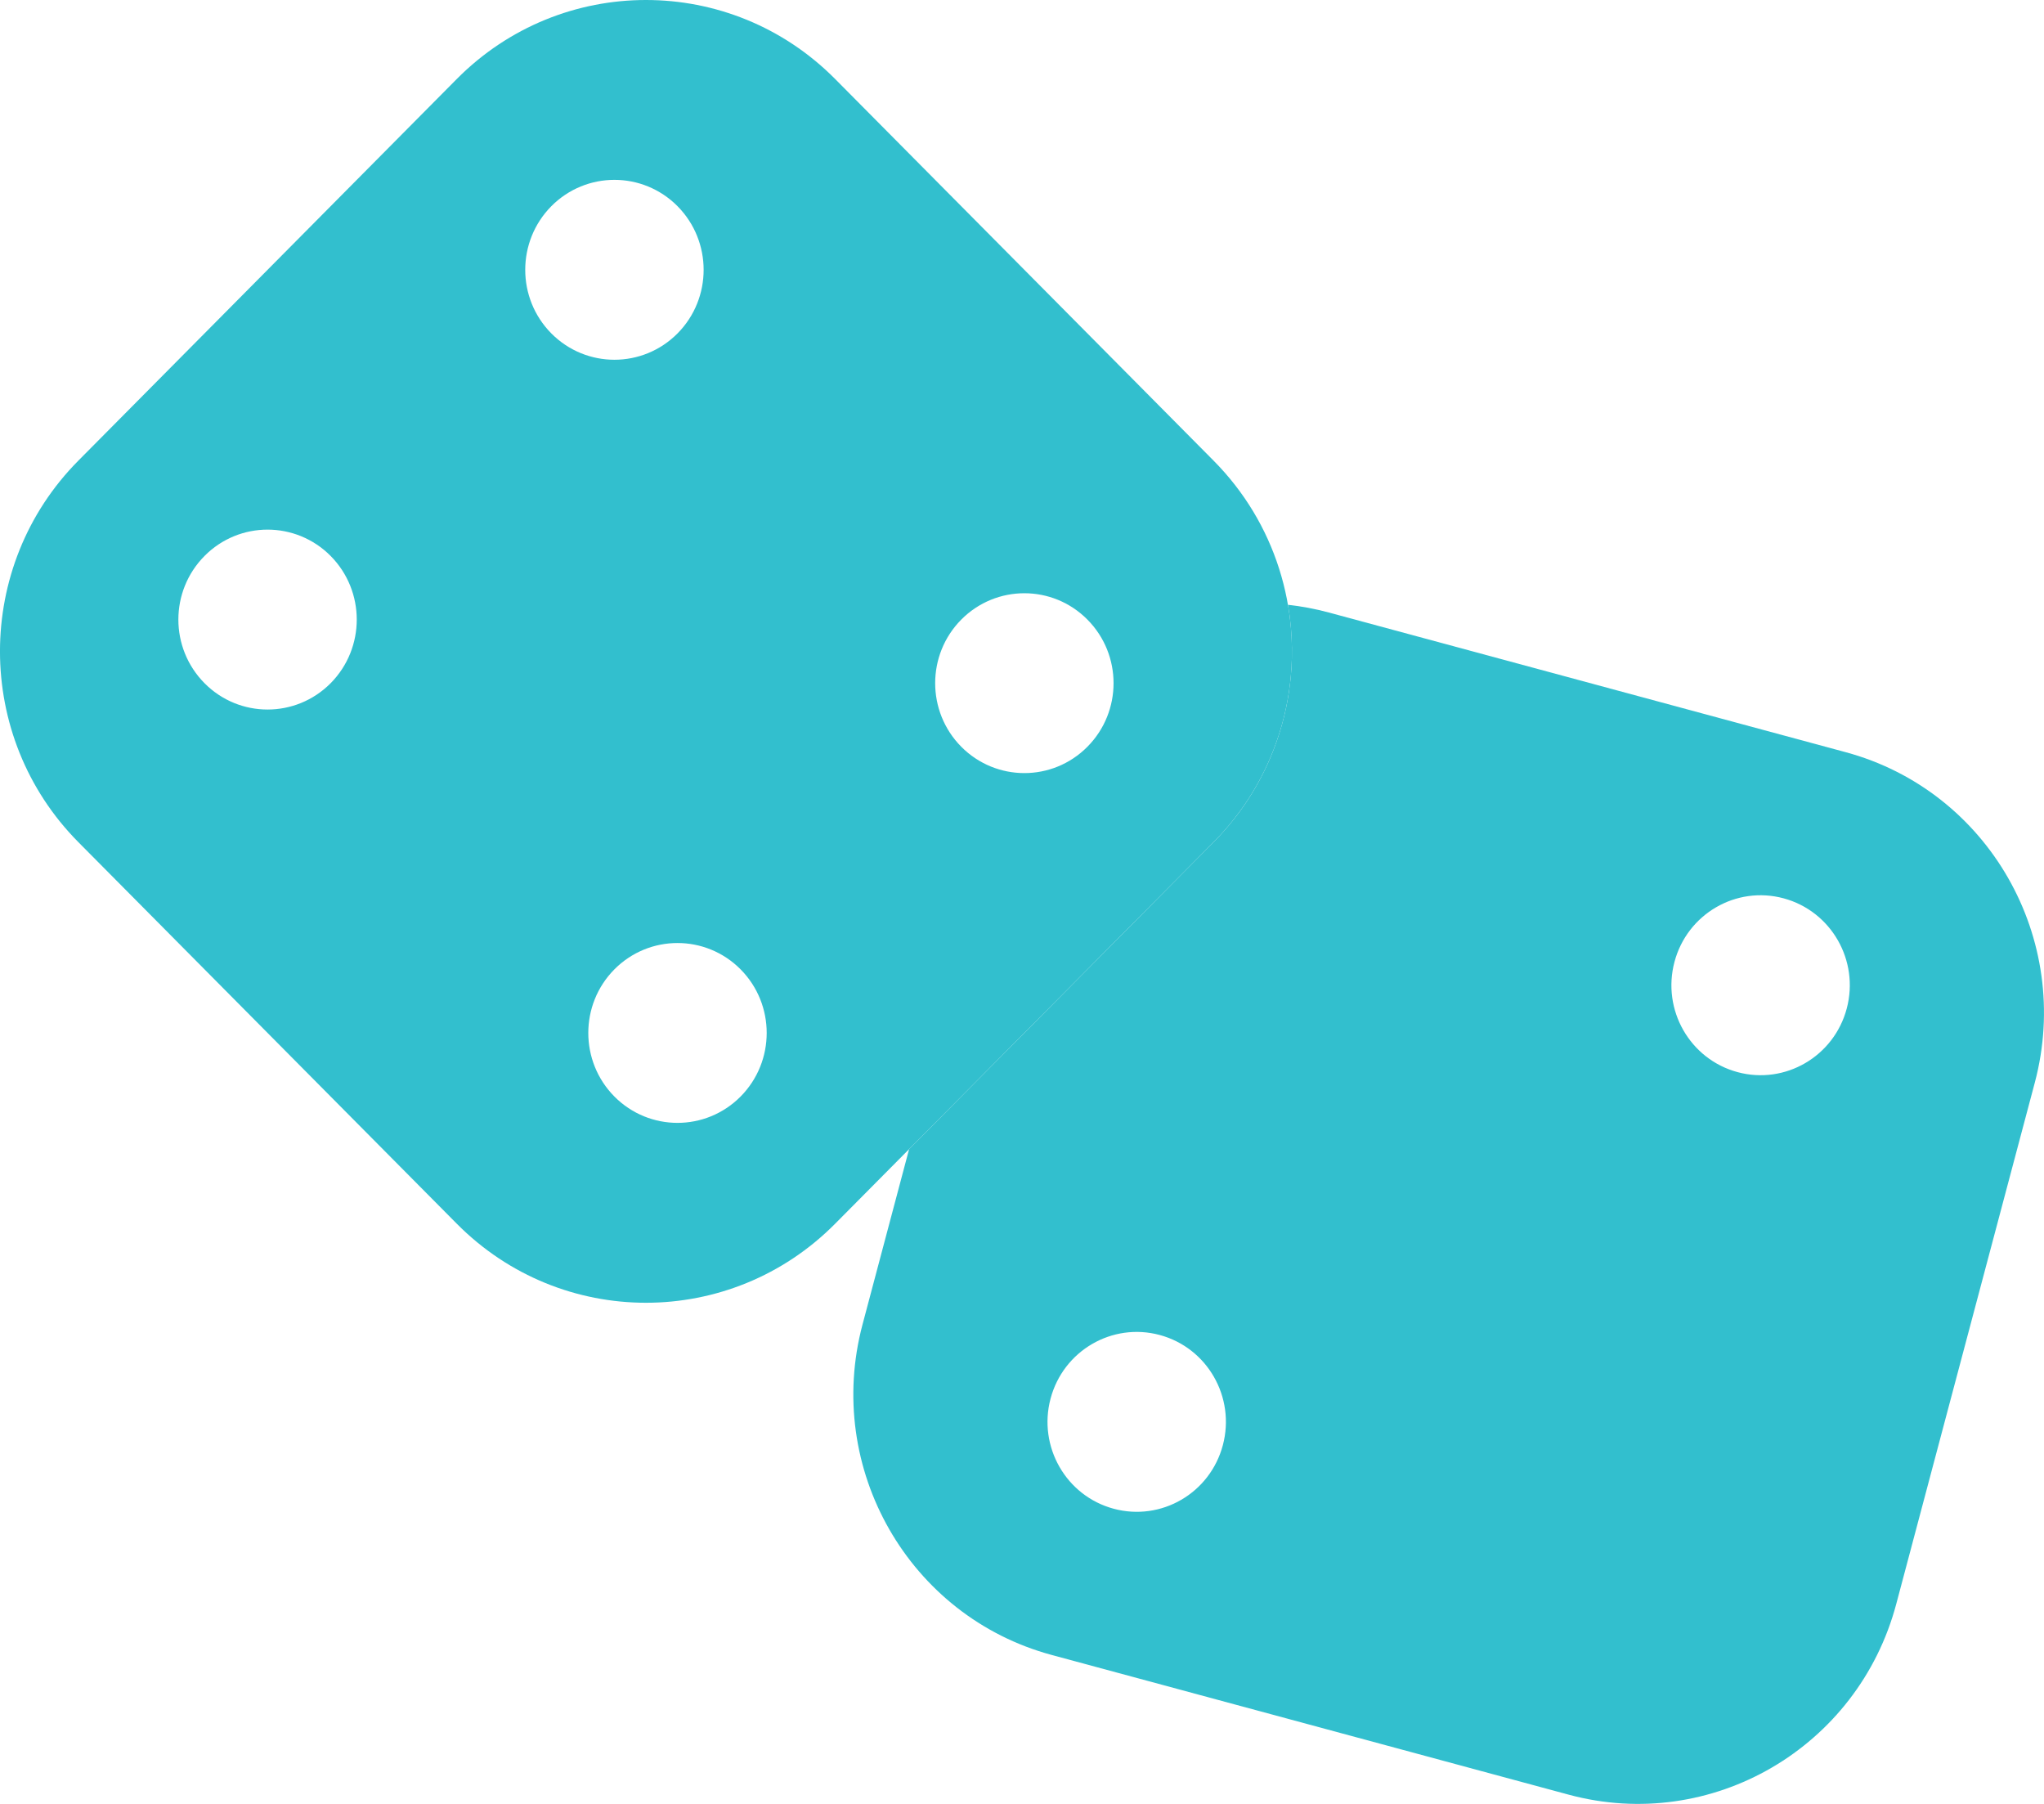 <svg width="34" height="30" viewBox="0 0 34 30" fill="none" xmlns="http://www.w3.org/2000/svg">
<path fill-rule="evenodd" clip-rule="evenodd" d="M20.186 14.006C20.699 13.489 21.06 12.878 21.27 12.228C21.349 11.985 21.407 11.737 21.443 11.486C21.64 10.131 21.221 8.703 20.186 7.66L13.892 1.314C12.154 -0.438 9.336 -0.438 7.598 1.314L1.304 7.66C-0.435 9.412 -0.435 12.253 1.304 14.006L7.598 20.351C9.336 22.104 12.154 22.104 13.892 20.351L20.186 14.006ZM3.402 11.362C3.981 11.946 4.92 11.946 5.5 11.362C6.079 10.777 6.079 9.831 5.5 9.246C4.92 8.662 3.981 8.662 3.402 9.246C2.822 9.831 2.822 10.777 3.402 11.362ZM9.171 5.545C9.751 6.129 10.69 6.129 11.27 5.545C11.849 4.961 11.849 4.014 11.27 3.429C10.69 2.845 9.751 2.845 9.171 3.429C8.592 4.014 8.592 4.961 9.171 5.545ZM10.22 18.236C10.8 18.82 11.739 18.82 12.319 18.236C12.898 17.652 12.898 16.705 12.319 16.121C11.739 15.537 10.8 15.537 10.22 16.121C9.641 16.705 9.641 17.652 10.22 18.236ZM15.99 12.419C16.57 13.003 17.509 13.003 18.088 12.419C18.668 11.835 18.668 10.888 18.088 10.304C17.509 9.72 16.57 9.72 15.99 10.304C15.411 10.888 15.411 11.835 15.99 12.419Z" fill="#32BFCE"/>
<path fill-rule="evenodd" clip-rule="evenodd" d="M15.122 19.111L14.347 22.028C13.711 24.421 15.12 26.882 17.494 27.523L26.092 29.846C28.467 30.487 30.907 29.067 31.543 26.673L33.847 18.005C34.483 15.611 33.074 13.15 30.7 12.509L22.102 10.186C21.876 10.125 21.649 10.083 21.424 10.058C21.505 10.53 21.512 11.012 21.443 11.486C21.407 11.737 21.349 11.985 21.27 12.228C21.06 12.878 20.699 13.489 20.186 14.006L15.122 19.111ZM27.853 15.998C27.641 16.796 28.11 17.616 28.902 17.83C29.693 18.044 30.507 17.57 30.719 16.772C30.931 15.974 30.461 15.154 29.67 14.94C28.878 14.726 28.065 15.2 27.853 15.998ZM17.475 23.26C17.263 24.058 17.733 24.878 18.524 25.091C19.316 25.305 20.129 24.832 20.341 24.034C20.553 23.236 20.084 22.416 19.292 22.202C18.501 21.988 17.687 22.462 17.475 23.26Z" fill="#32BFCE"/>
</svg>
